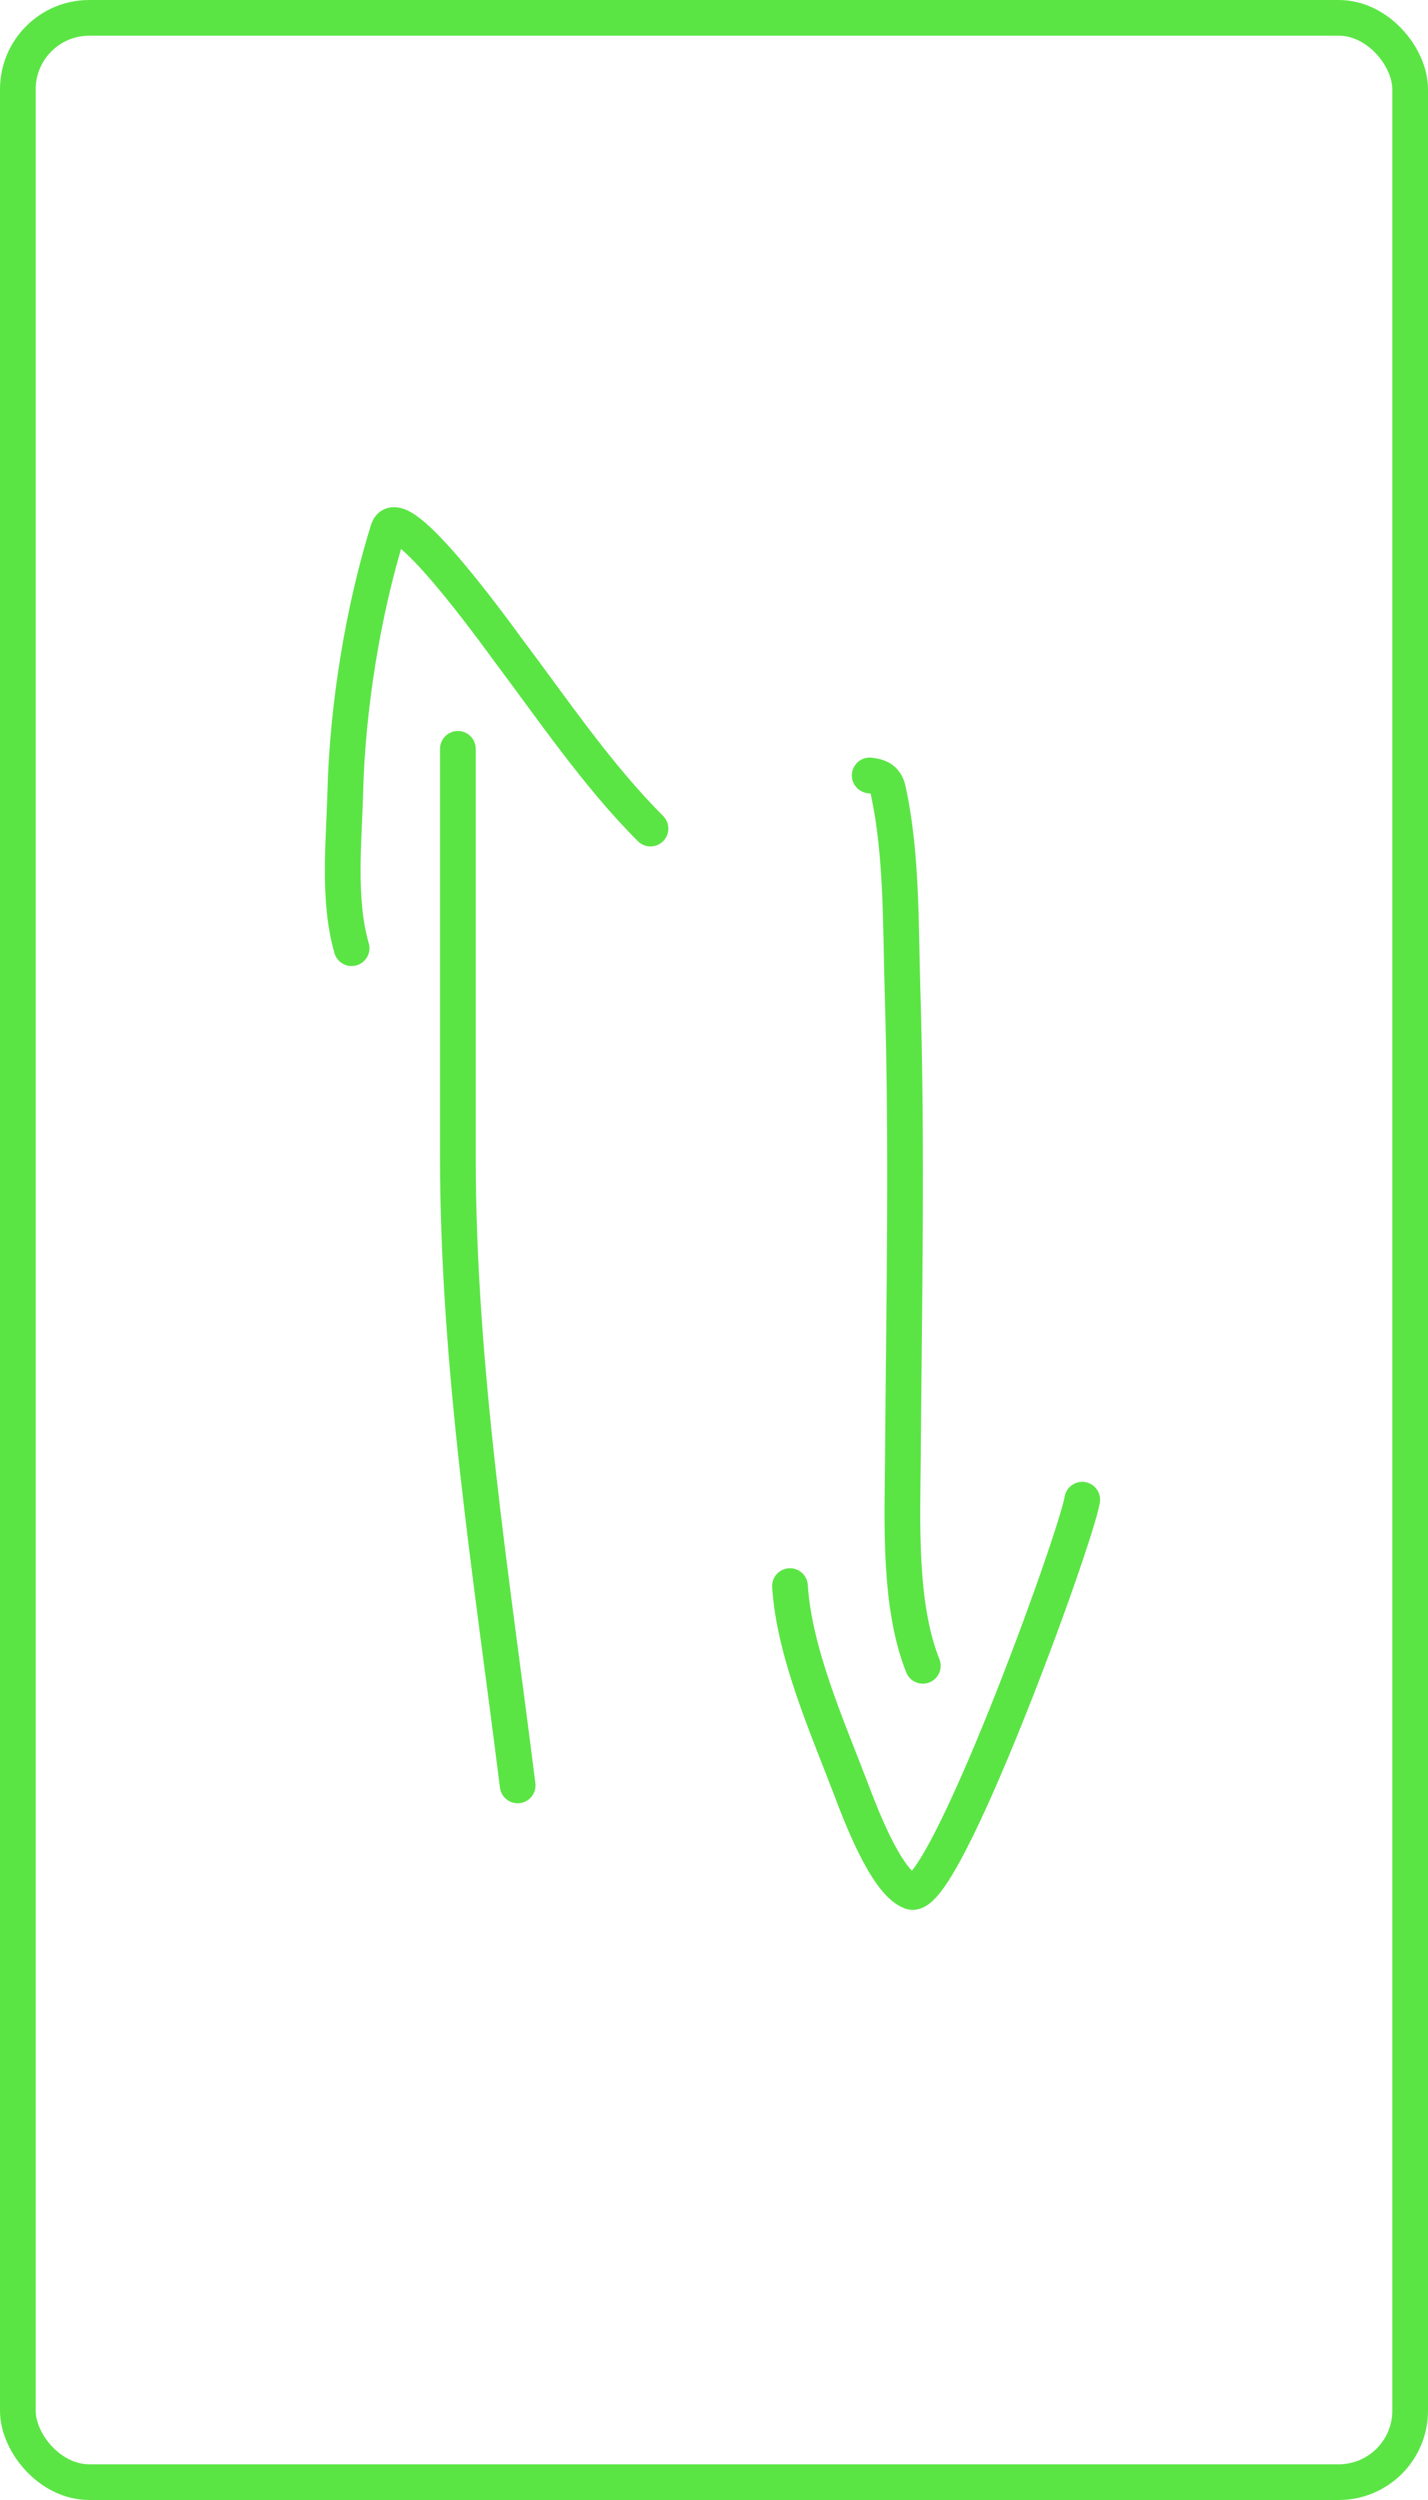 <svg width="400" height="700" viewBox="0 0 400 700" fill="none" xmlns="http://www.w3.org/2000/svg">
<rect x="5" y="5" width="390" height="690" rx="20" fill="white"/>
<g filter="url(#filter0_d_105_789)">
<path d="M145.001 495.918C137.637 437.005 128.256 379.119 128.256 319.581C128.256 281.613 128.256 243.644 128.256 205.675" stroke="#5BE545" stroke-width="10" stroke-linecap="round"/>
</g>
<g filter="url(#filter1_d_105_789)">
<path d="M98.488 261.491C94.562 247.75 96.365 231.539 96.731 217.459C97.341 193.963 101.689 166.884 108.721 144.381C111.601 135.166 140.049 174.962 142.314 177.974C154.928 194.754 167.345 213.135 182.212 228.002" stroke="#5BE545" stroke-width="10" stroke-linecap="round"/>
</g>
<g filter="url(#filter2_d_105_789)">
<path d="M243.609 213.118C246.402 213.446 248.121 214.244 248.778 217.252C252.707 235.261 252.25 255.229 252.809 273.481C254.145 317.121 253.24 360.346 252.912 403.925C252.778 421.782 251.693 445.428 258.494 462.428" stroke="#5BE545" stroke-width="10" stroke-linecap="round"/>
</g>
<g filter="url(#filter3_d_105_789)">
<path d="M221.283 440.102C222.473 458.737 231.705 479.436 238.338 496.848C240.557 502.673 248.039 523.006 255.186 525.686C264.19 529.063 301.25 427.291 303.146 415.915" stroke="#5BE545" stroke-width="10" stroke-linecap="round"/>
</g>
<rect x="5" y="5" width="390" height="690" rx="20" stroke="#5BE545" stroke-width="10"/>
<defs>
<filter id="filter0_d_105_789" x="119.256" y="200.675" width="34.745" height="308.243" filterUnits="userSpaceOnUse" color-interpolation-filters="sRGB">
<feFlood flood-opacity="0" result="BackgroundImageFix"/>
<feColorMatrix in="SourceAlpha" type="matrix" values="0 0 0 0 0 0 0 0 0 0 0 0 0 0 0 0 0 0 127 0" result="hardAlpha"/>
<feOffset dy="4"/>
<feGaussianBlur stdDeviation="2"/>
<feComposite in2="hardAlpha" operator="out"/>
<feColorMatrix type="matrix" values="0 0 0 0 0 0 0 0 0 0 0 0 0 0 0 0 0 0 0.25 0"/>
<feBlend mode="normal" in2="BackgroundImageFix" result="effect1_dropShadow_105_789"/>
<feBlend mode="normal" in="SourceGraphic" in2="effect1_dropShadow_105_789" result="shape"/>
</filter>
<filter id="filter1_d_105_789" x="87" y="138.001" width="104.212" height="136.492" filterUnits="userSpaceOnUse" color-interpolation-filters="sRGB">
<feFlood flood-opacity="0" result="BackgroundImageFix"/>
<feColorMatrix in="SourceAlpha" type="matrix" values="0 0 0 0 0 0 0 0 0 0 0 0 0 0 0 0 0 0 127 0" result="hardAlpha"/>
<feOffset dy="4"/>
<feGaussianBlur stdDeviation="2"/>
<feComposite in2="hardAlpha" operator="out"/>
<feColorMatrix type="matrix" values="0 0 0 0 0 0 0 0 0 0 0 0 0 0 0 0 0 0 0.25 0"/>
<feBlend mode="normal" in2="BackgroundImageFix" result="effect1_dropShadow_105_789"/>
<feBlend mode="normal" in="SourceGraphic" in2="effect1_dropShadow_105_789" result="shape"/>
</filter>
<filter id="filter2_d_105_789" x="234.609" y="208.117" width="32.886" height="267.313" filterUnits="userSpaceOnUse" color-interpolation-filters="sRGB">
<feFlood flood-opacity="0" result="BackgroundImageFix"/>
<feColorMatrix in="SourceAlpha" type="matrix" values="0 0 0 0 0 0 0 0 0 0 0 0 0 0 0 0 0 0 127 0" result="hardAlpha"/>
<feOffset dy="4"/>
<feGaussianBlur stdDeviation="2"/>
<feComposite in2="hardAlpha" operator="out"/>
<feColorMatrix type="matrix" values="0 0 0 0 0 0 0 0 0 0 0 0 0 0 0 0 0 0 0.25 0"/>
<feBlend mode="normal" in2="BackgroundImageFix" result="effect1_dropShadow_105_789"/>
<feBlend mode="normal" in="SourceGraphic" in2="effect1_dropShadow_105_789" result="shape"/>
</filter>
<filter id="filter3_d_105_789" x="212.283" y="410.914" width="99.864" height="127.862" filterUnits="userSpaceOnUse" color-interpolation-filters="sRGB">
<feFlood flood-opacity="0" result="BackgroundImageFix"/>
<feColorMatrix in="SourceAlpha" type="matrix" values="0 0 0 0 0 0 0 0 0 0 0 0 0 0 0 0 0 0 127 0" result="hardAlpha"/>
<feOffset dy="4"/>
<feGaussianBlur stdDeviation="2"/>
<feComposite in2="hardAlpha" operator="out"/>
<feColorMatrix type="matrix" values="0 0 0 0 0 0 0 0 0 0 0 0 0 0 0 0 0 0 0.25 0"/>
<feBlend mode="normal" in2="BackgroundImageFix" result="effect1_dropShadow_105_789"/>
<feBlend mode="normal" in="SourceGraphic" in2="effect1_dropShadow_105_789" result="shape"/>
</filter>
</defs>
</svg>
